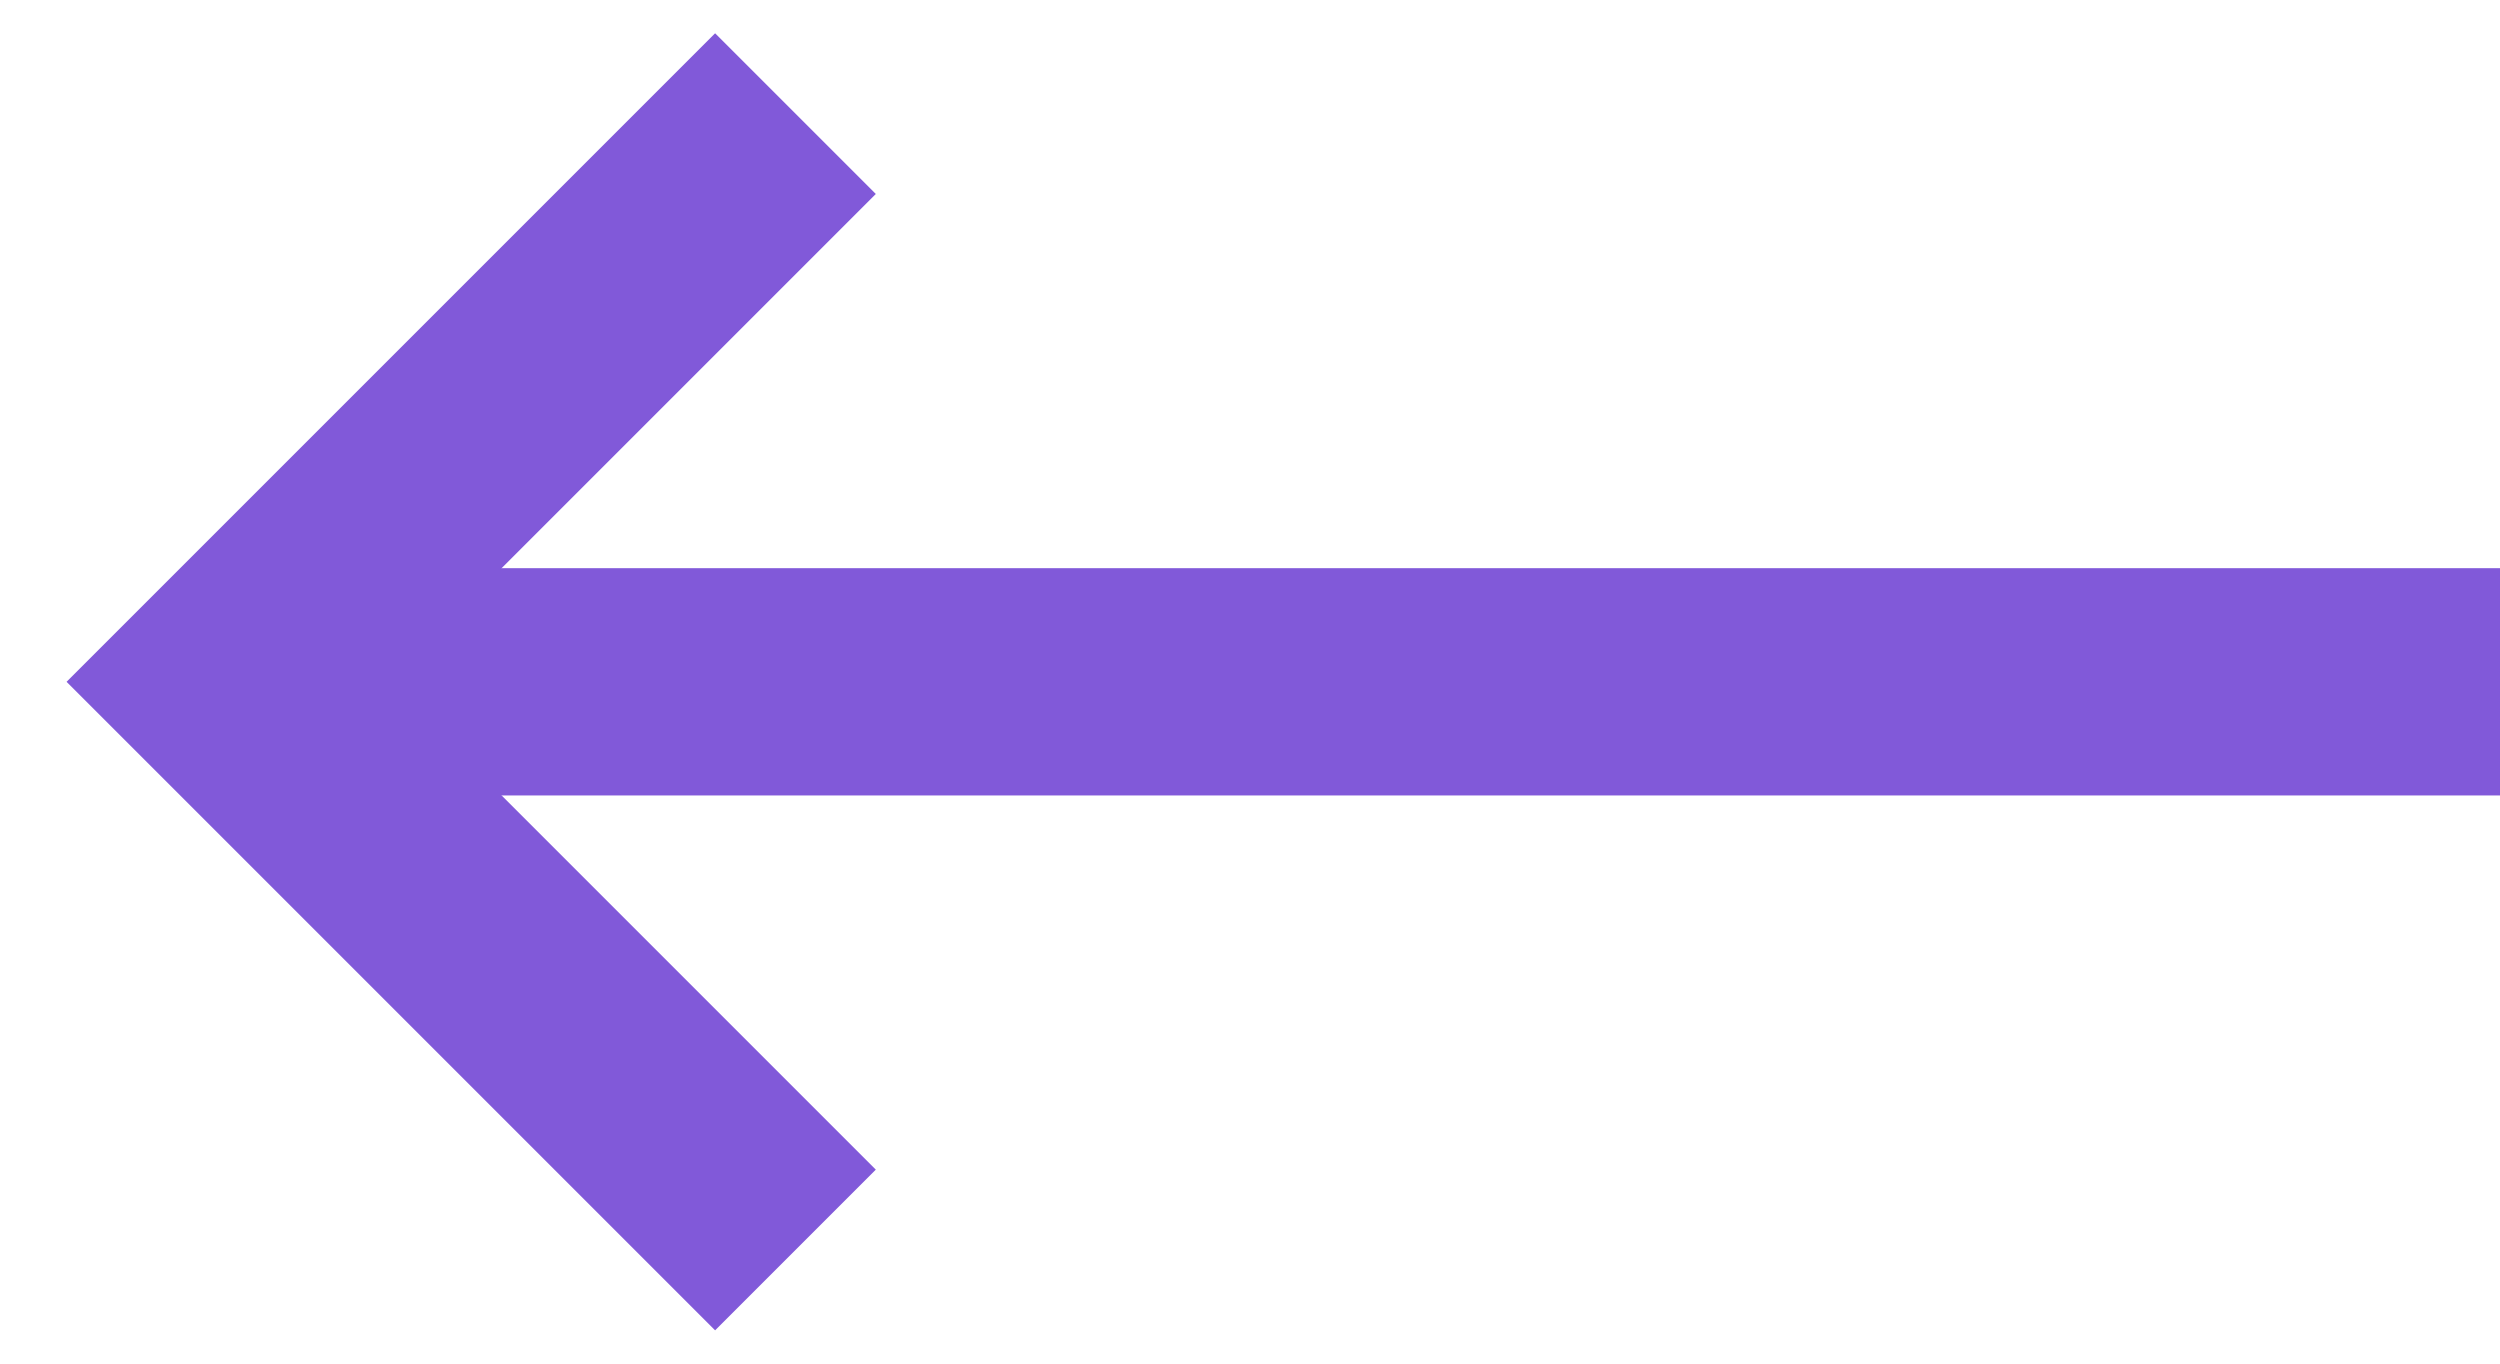 <svg width="11" height="6" viewBox="0 0 11 6" fill="none" xmlns="http://www.w3.org/2000/svg">
    <line x1="11" y1="3" x2="1" y2="3" stroke="#8159D9"/>
    <path d="M3.5 0.5L1 3L3.5 5.5" stroke="#8159D9"/>
</svg>

